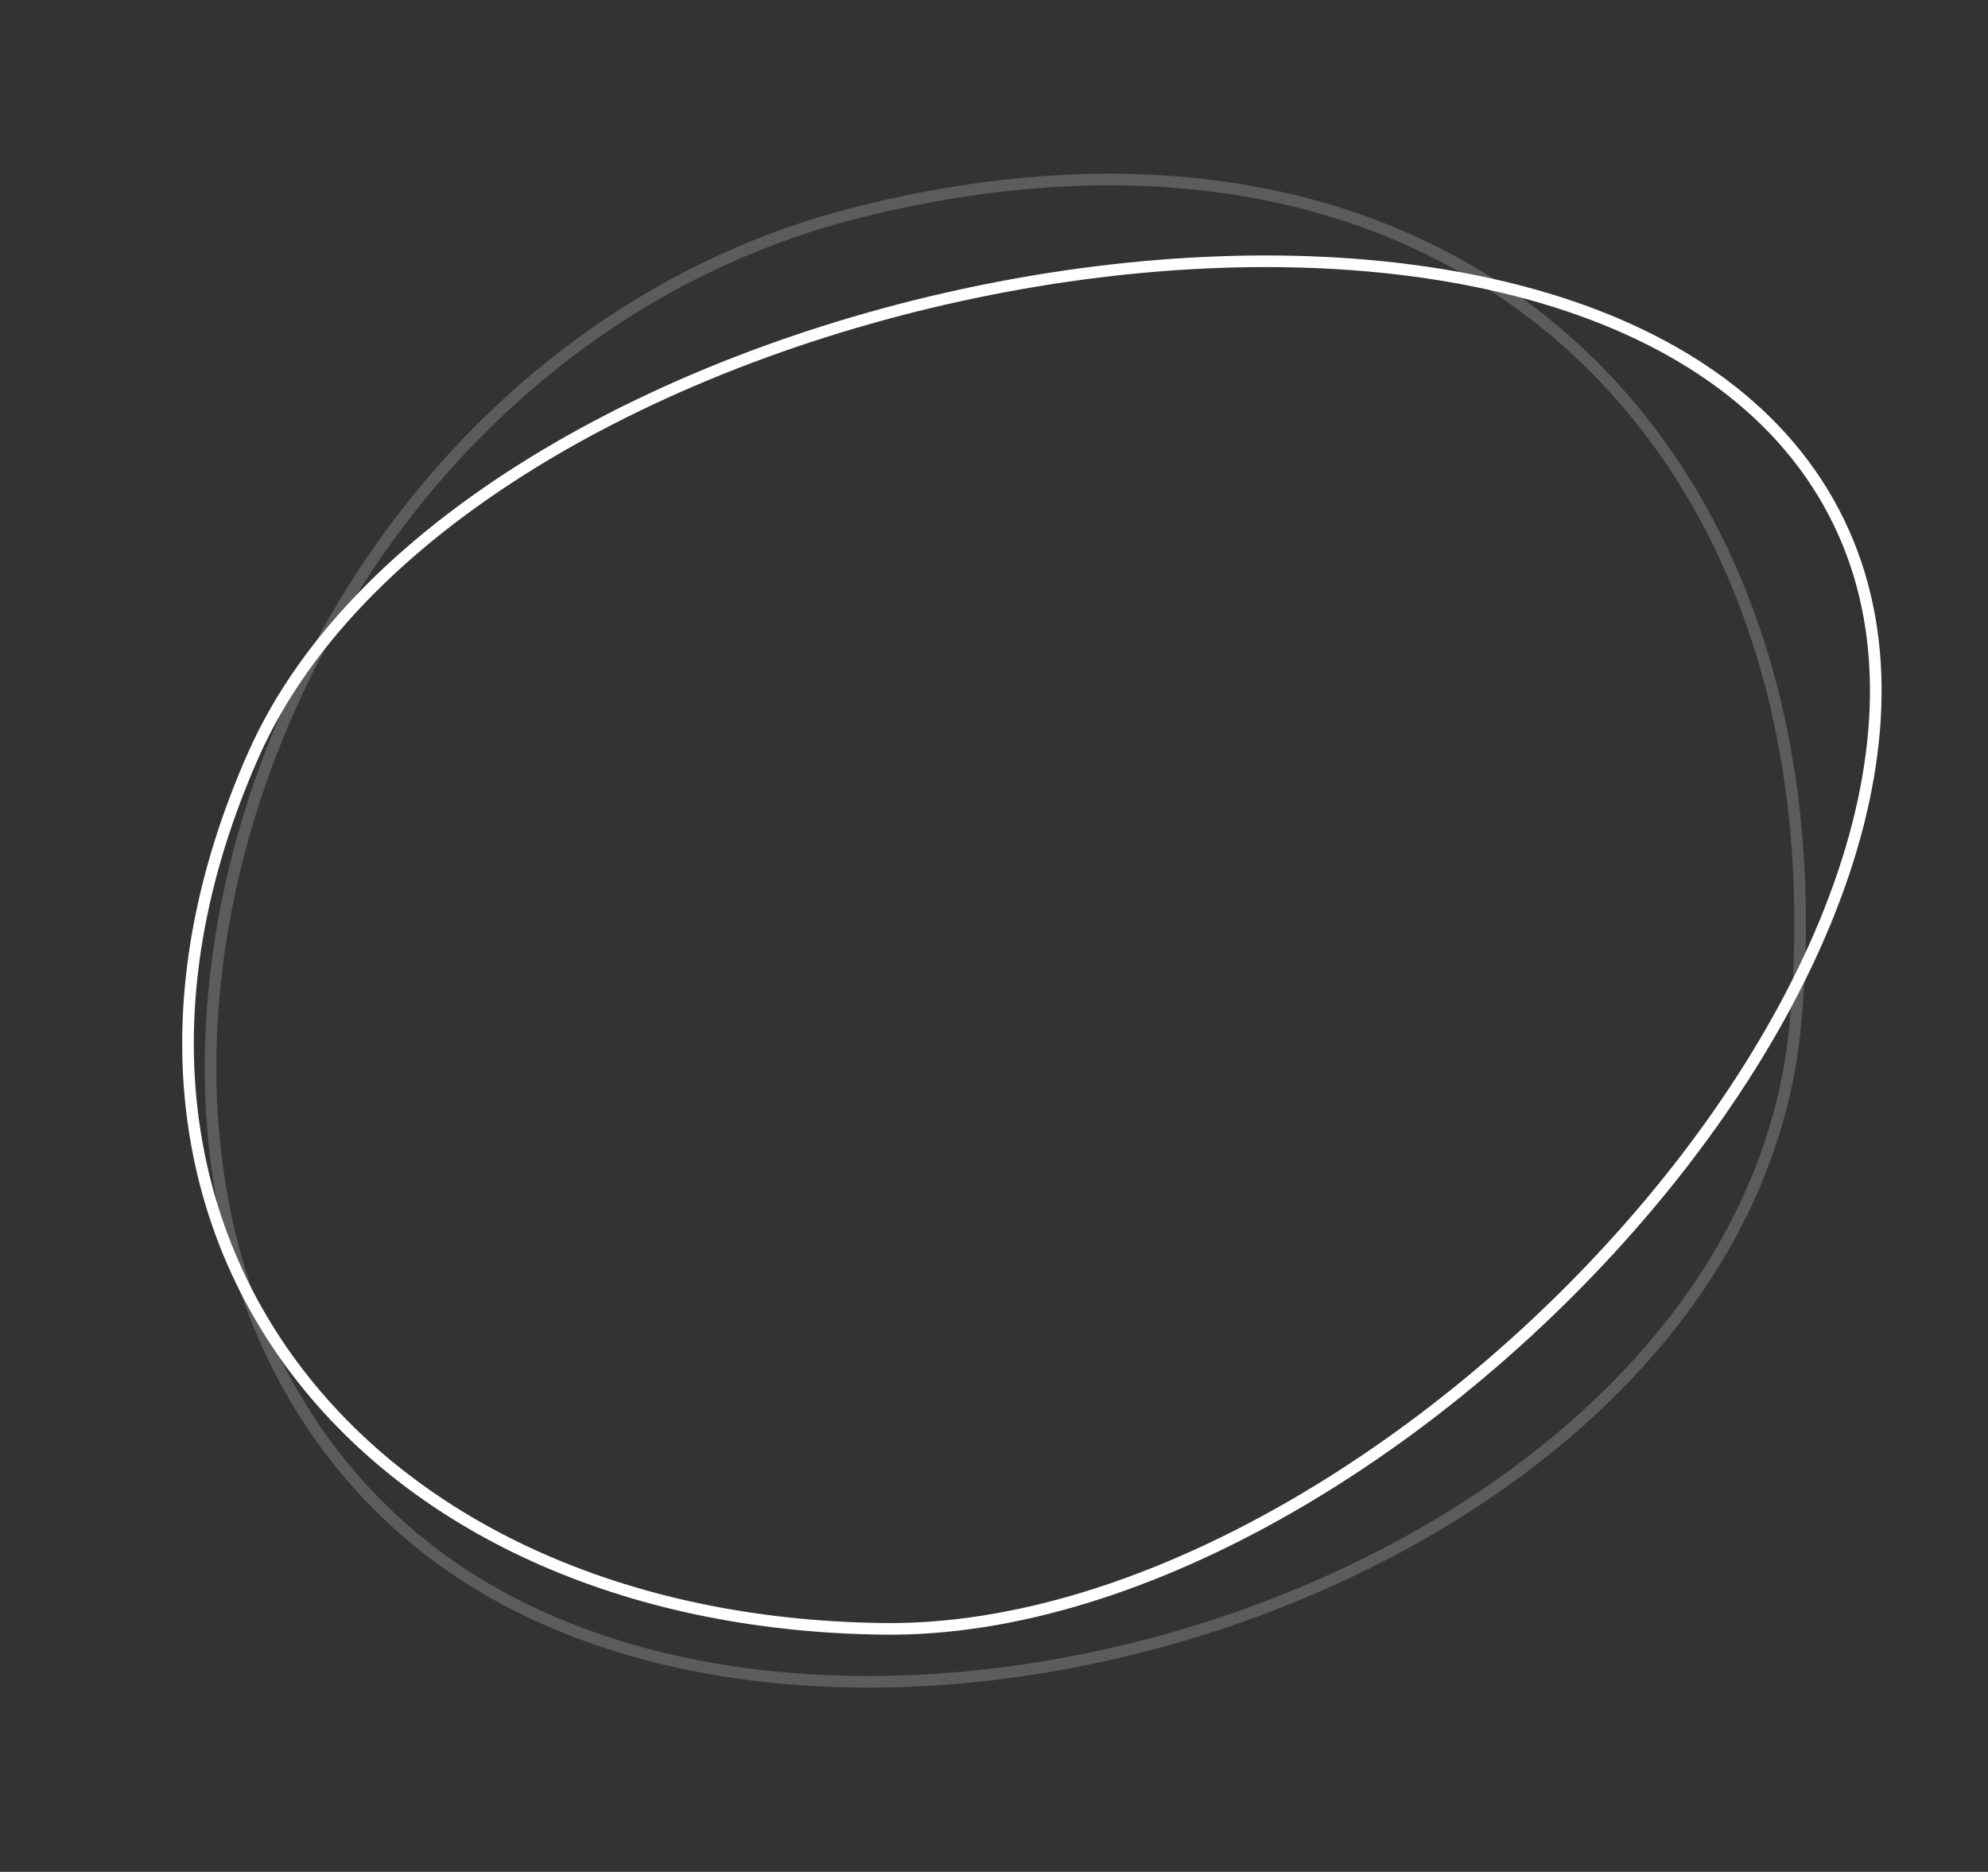 <svg width="171" height="161" viewBox="0 0 171 161" fill="none" xmlns="http://www.w3.org/2000/svg">
<rect x="0" y="0" width="171" height="161" fill="#333333" stroke="none"/>
<path d="M155.753 40.785C131.677 6.175 39.886 24.232 21.829 64.861C3.771 105.49 30.857 139.568 76 140.099C121.143 140.63 179.829 75.394 155.753 40.785Z" stroke="white"/>
<path opacity="0.2" d="M34.698 131.52C68.974 161.744 150.068 136.724 154.449 87.928C158.831 39.133 126.056 5.299 74.052 18.2C22.048 31.102 0.422 101.296 34.698 131.52Z" stroke="white"/>
</svg>
